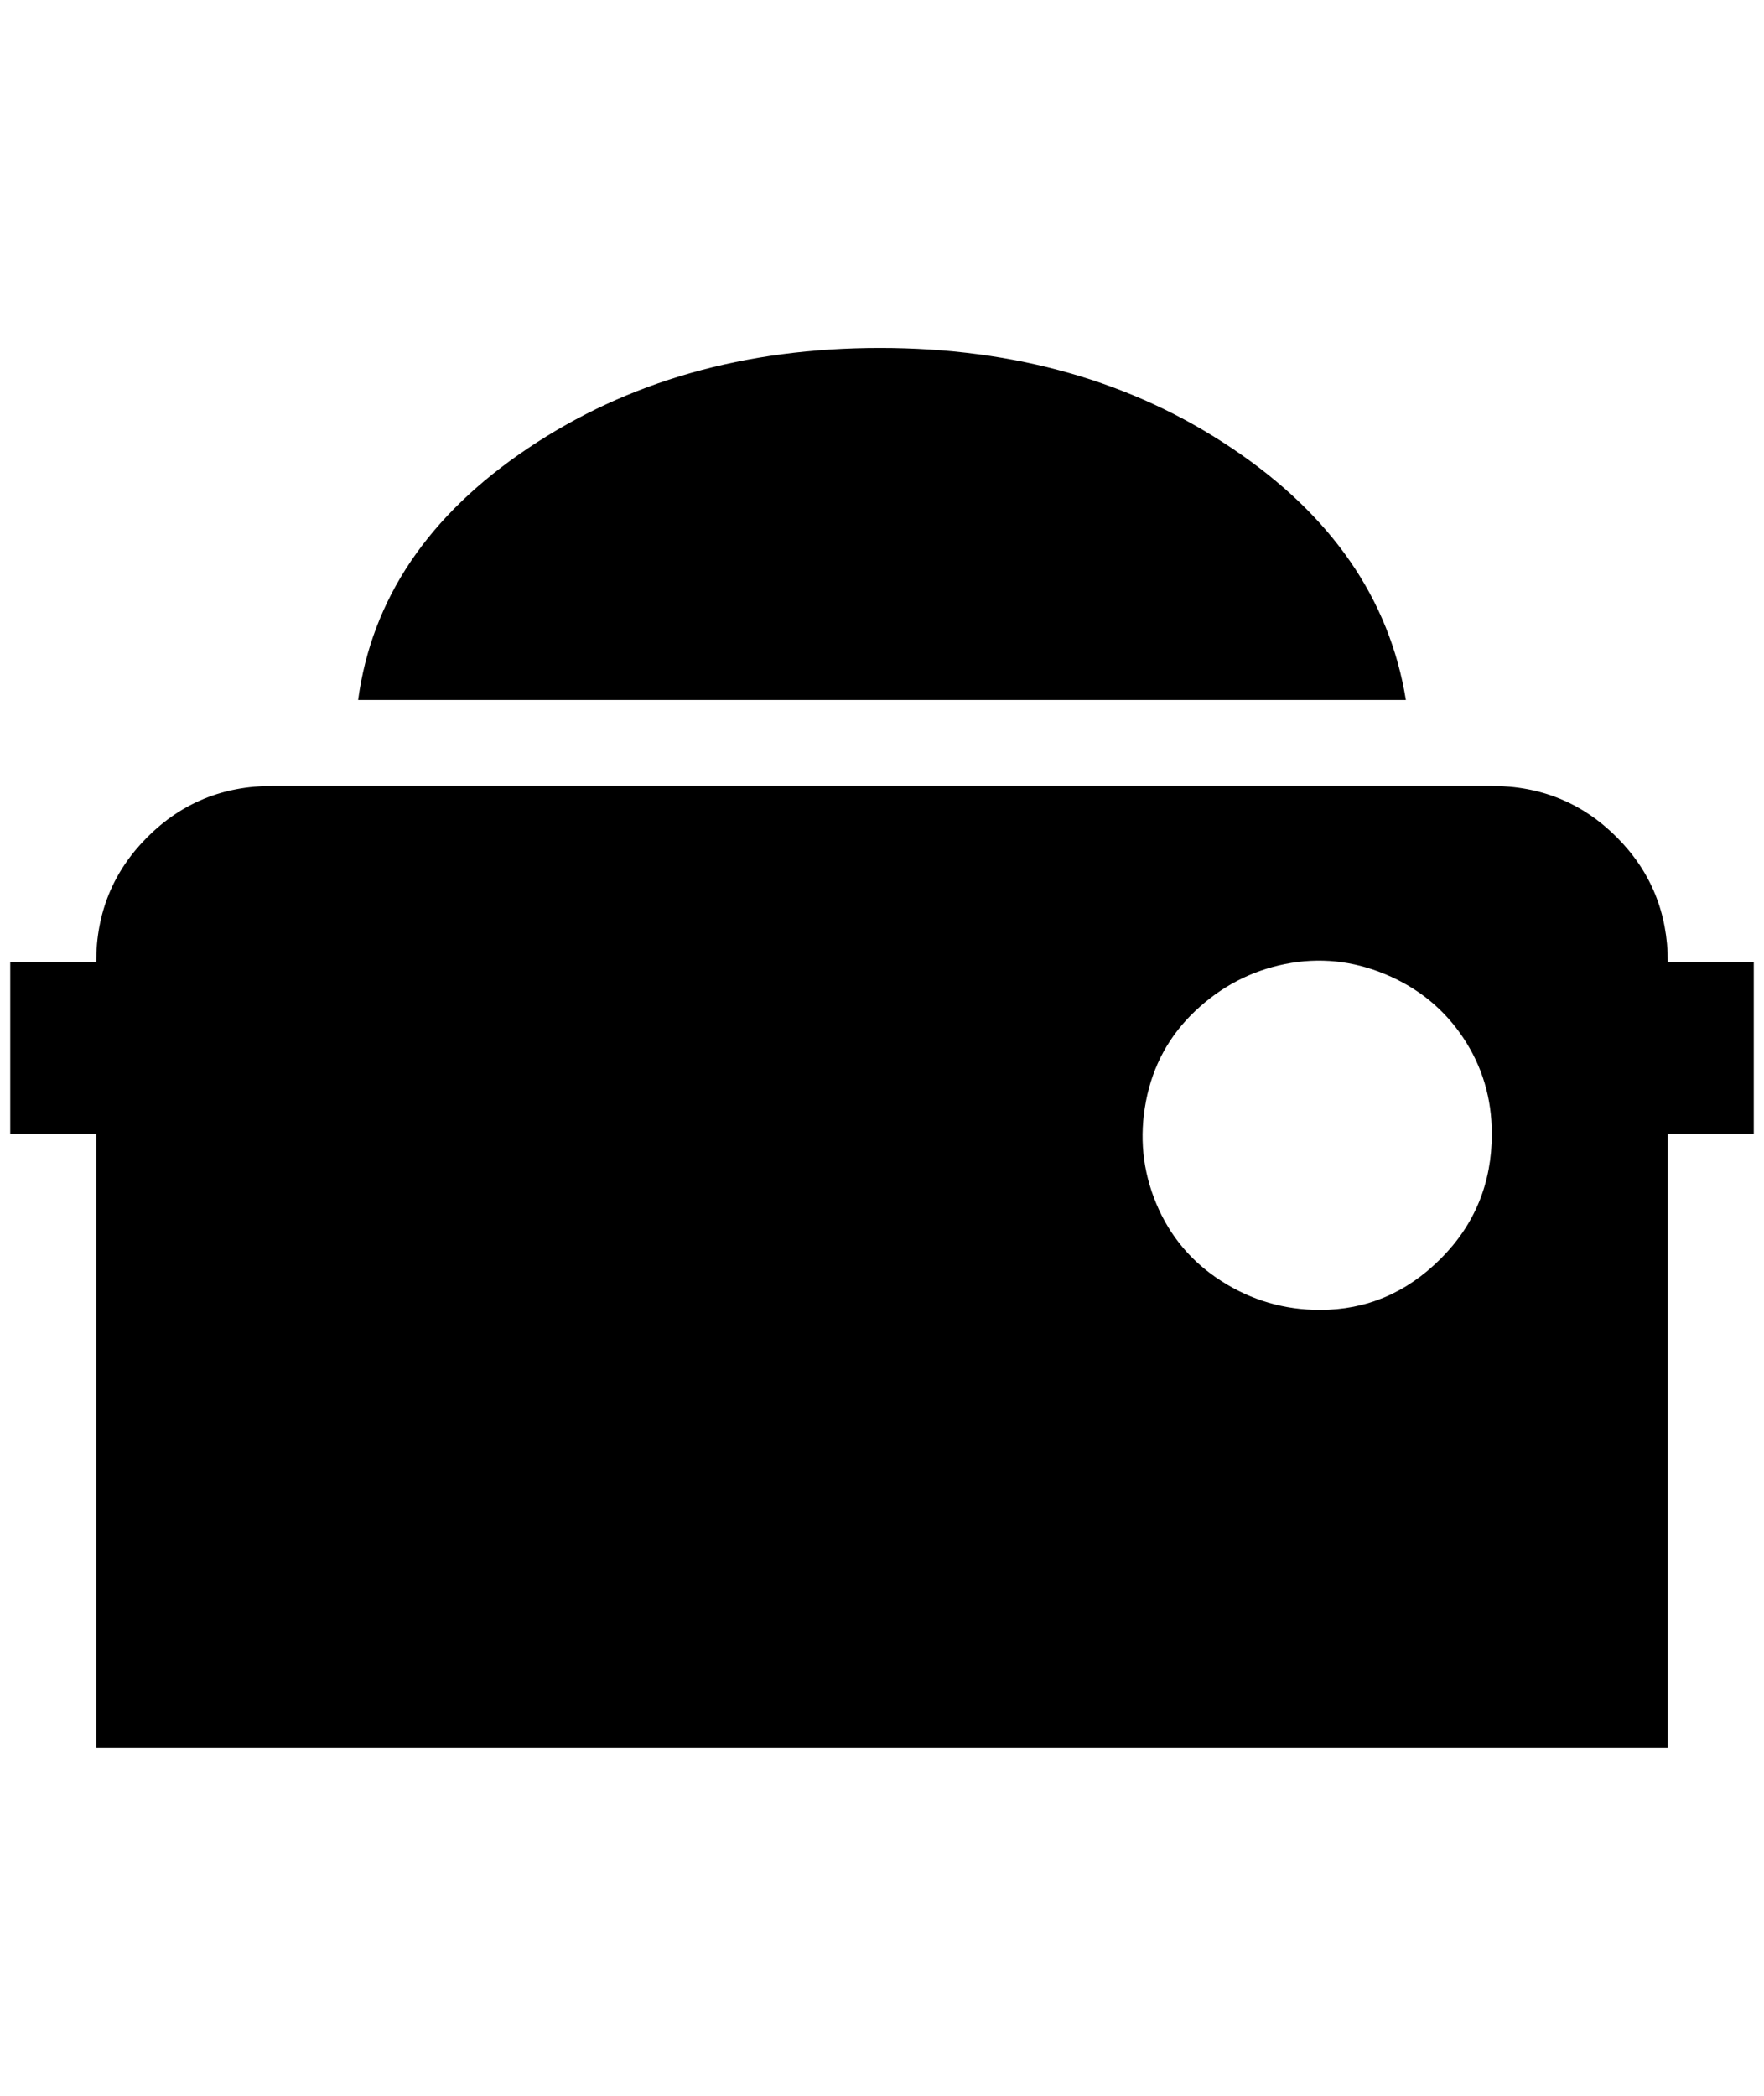 <?xml version="1.0" standalone="no"?>
<!DOCTYPE svg PUBLIC "-//W3C//DTD SVG 1.1//EN" "http://www.w3.org/Graphics/SVG/1.1/DTD/svg11.dtd" >
<svg xmlns="http://www.w3.org/2000/svg" xmlns:xlink="http://www.w3.org/1999/xlink" version="1.1" viewBox="-10 0 1724 2048">
   <path fill="currentColor"
d="M1620 940q0 -72 -50 -122t-122 -50h-1192q-72 0 -122 50t-50 122h-84v168h84v600h1536v-600h84v-168h-84zM1280 1280q-52 0 -96 -28t-64 -76t-10 -100t48 -88t88 -46t98 10t76 62t28 94q0 72 -50 122t-118 50zM1364 684h-1024q20 -148 166 -246t344 -98t344 98t170 246z
" />
</svg>
